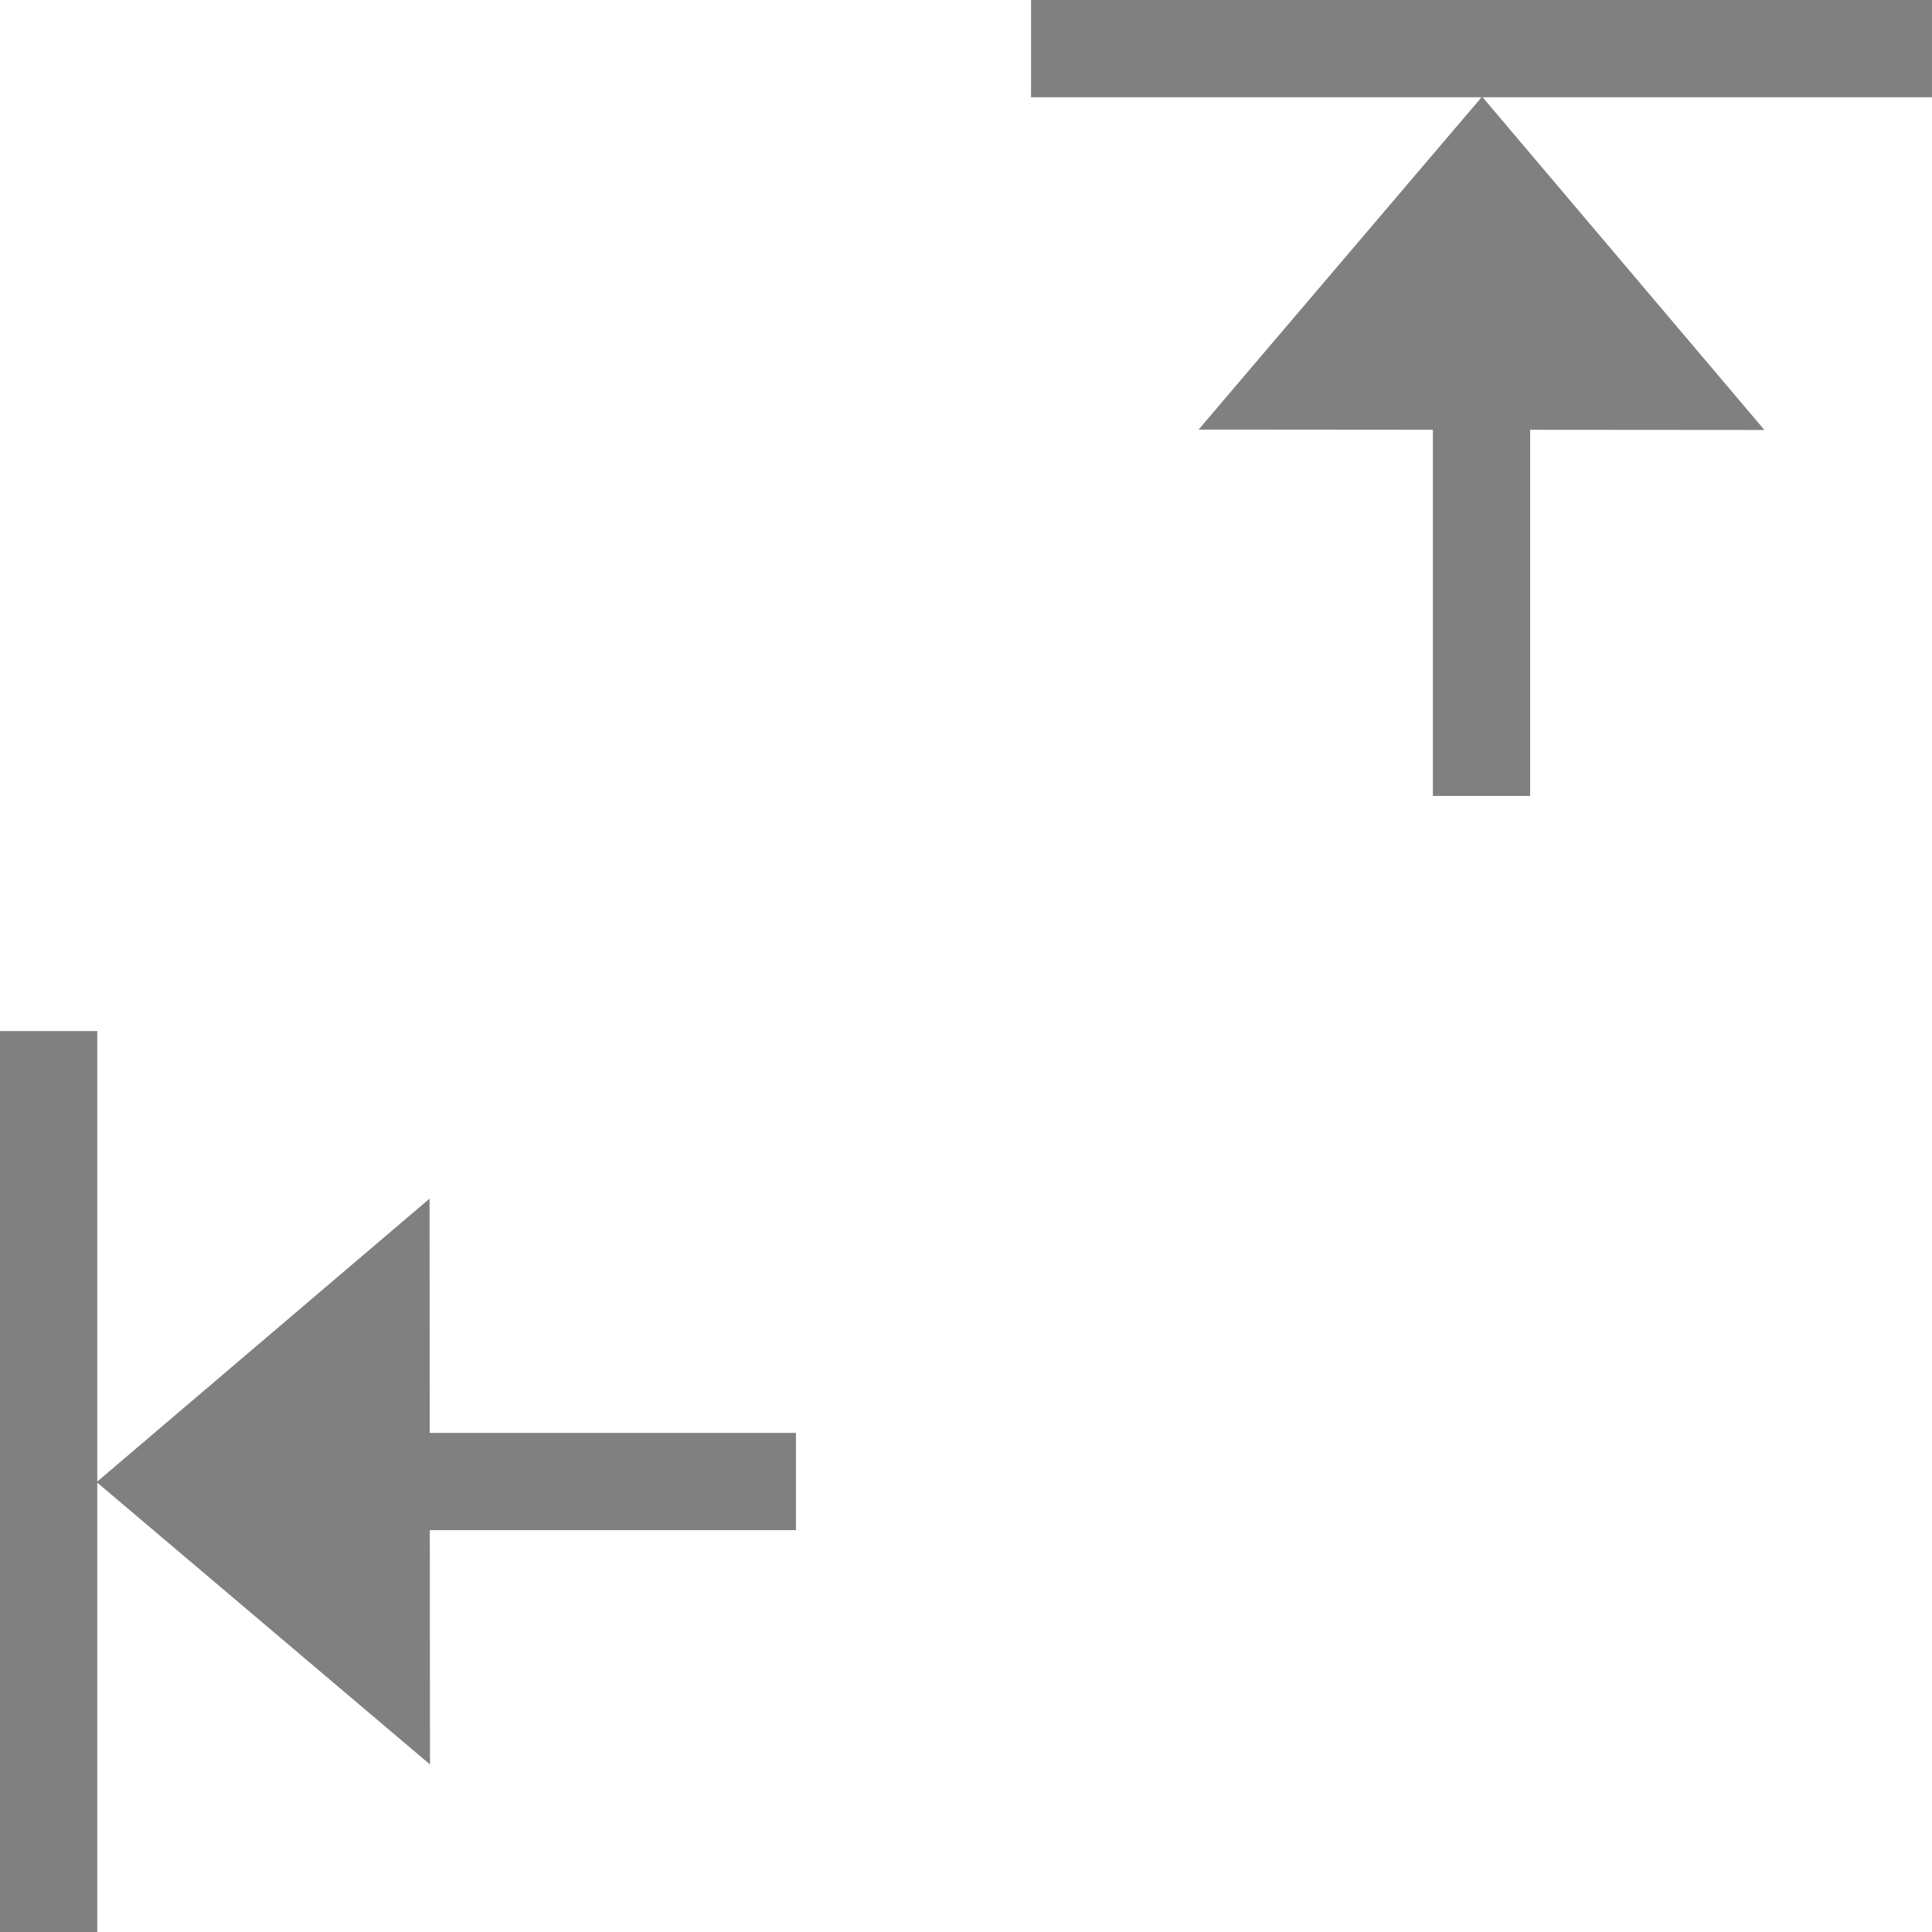 <svg xmlns="http://www.w3.org/2000/svg" height="1e3" width="1e3" version="1.1" viewBox="0 0 264.583 264.583">
 <g stroke-width=".132" fill="#808080" transform="translate(0 -32.417)">
  <path d="m141.2 32.417h123.38v13.32h-61.539l38.592 45.564-32.083-0.025v50.144h-13.32v-50.153l-32.082-0.025 38.744-45.504h-61.692z"/>
  <path d="m0 173.62v123.38h13.32v-61.539l45.564 38.592-0.025-32.083h50.141v-13.32h-50.15l-0.025-32.082-45.504 38.744v-61.692z"/>
 </g>
</svg>
